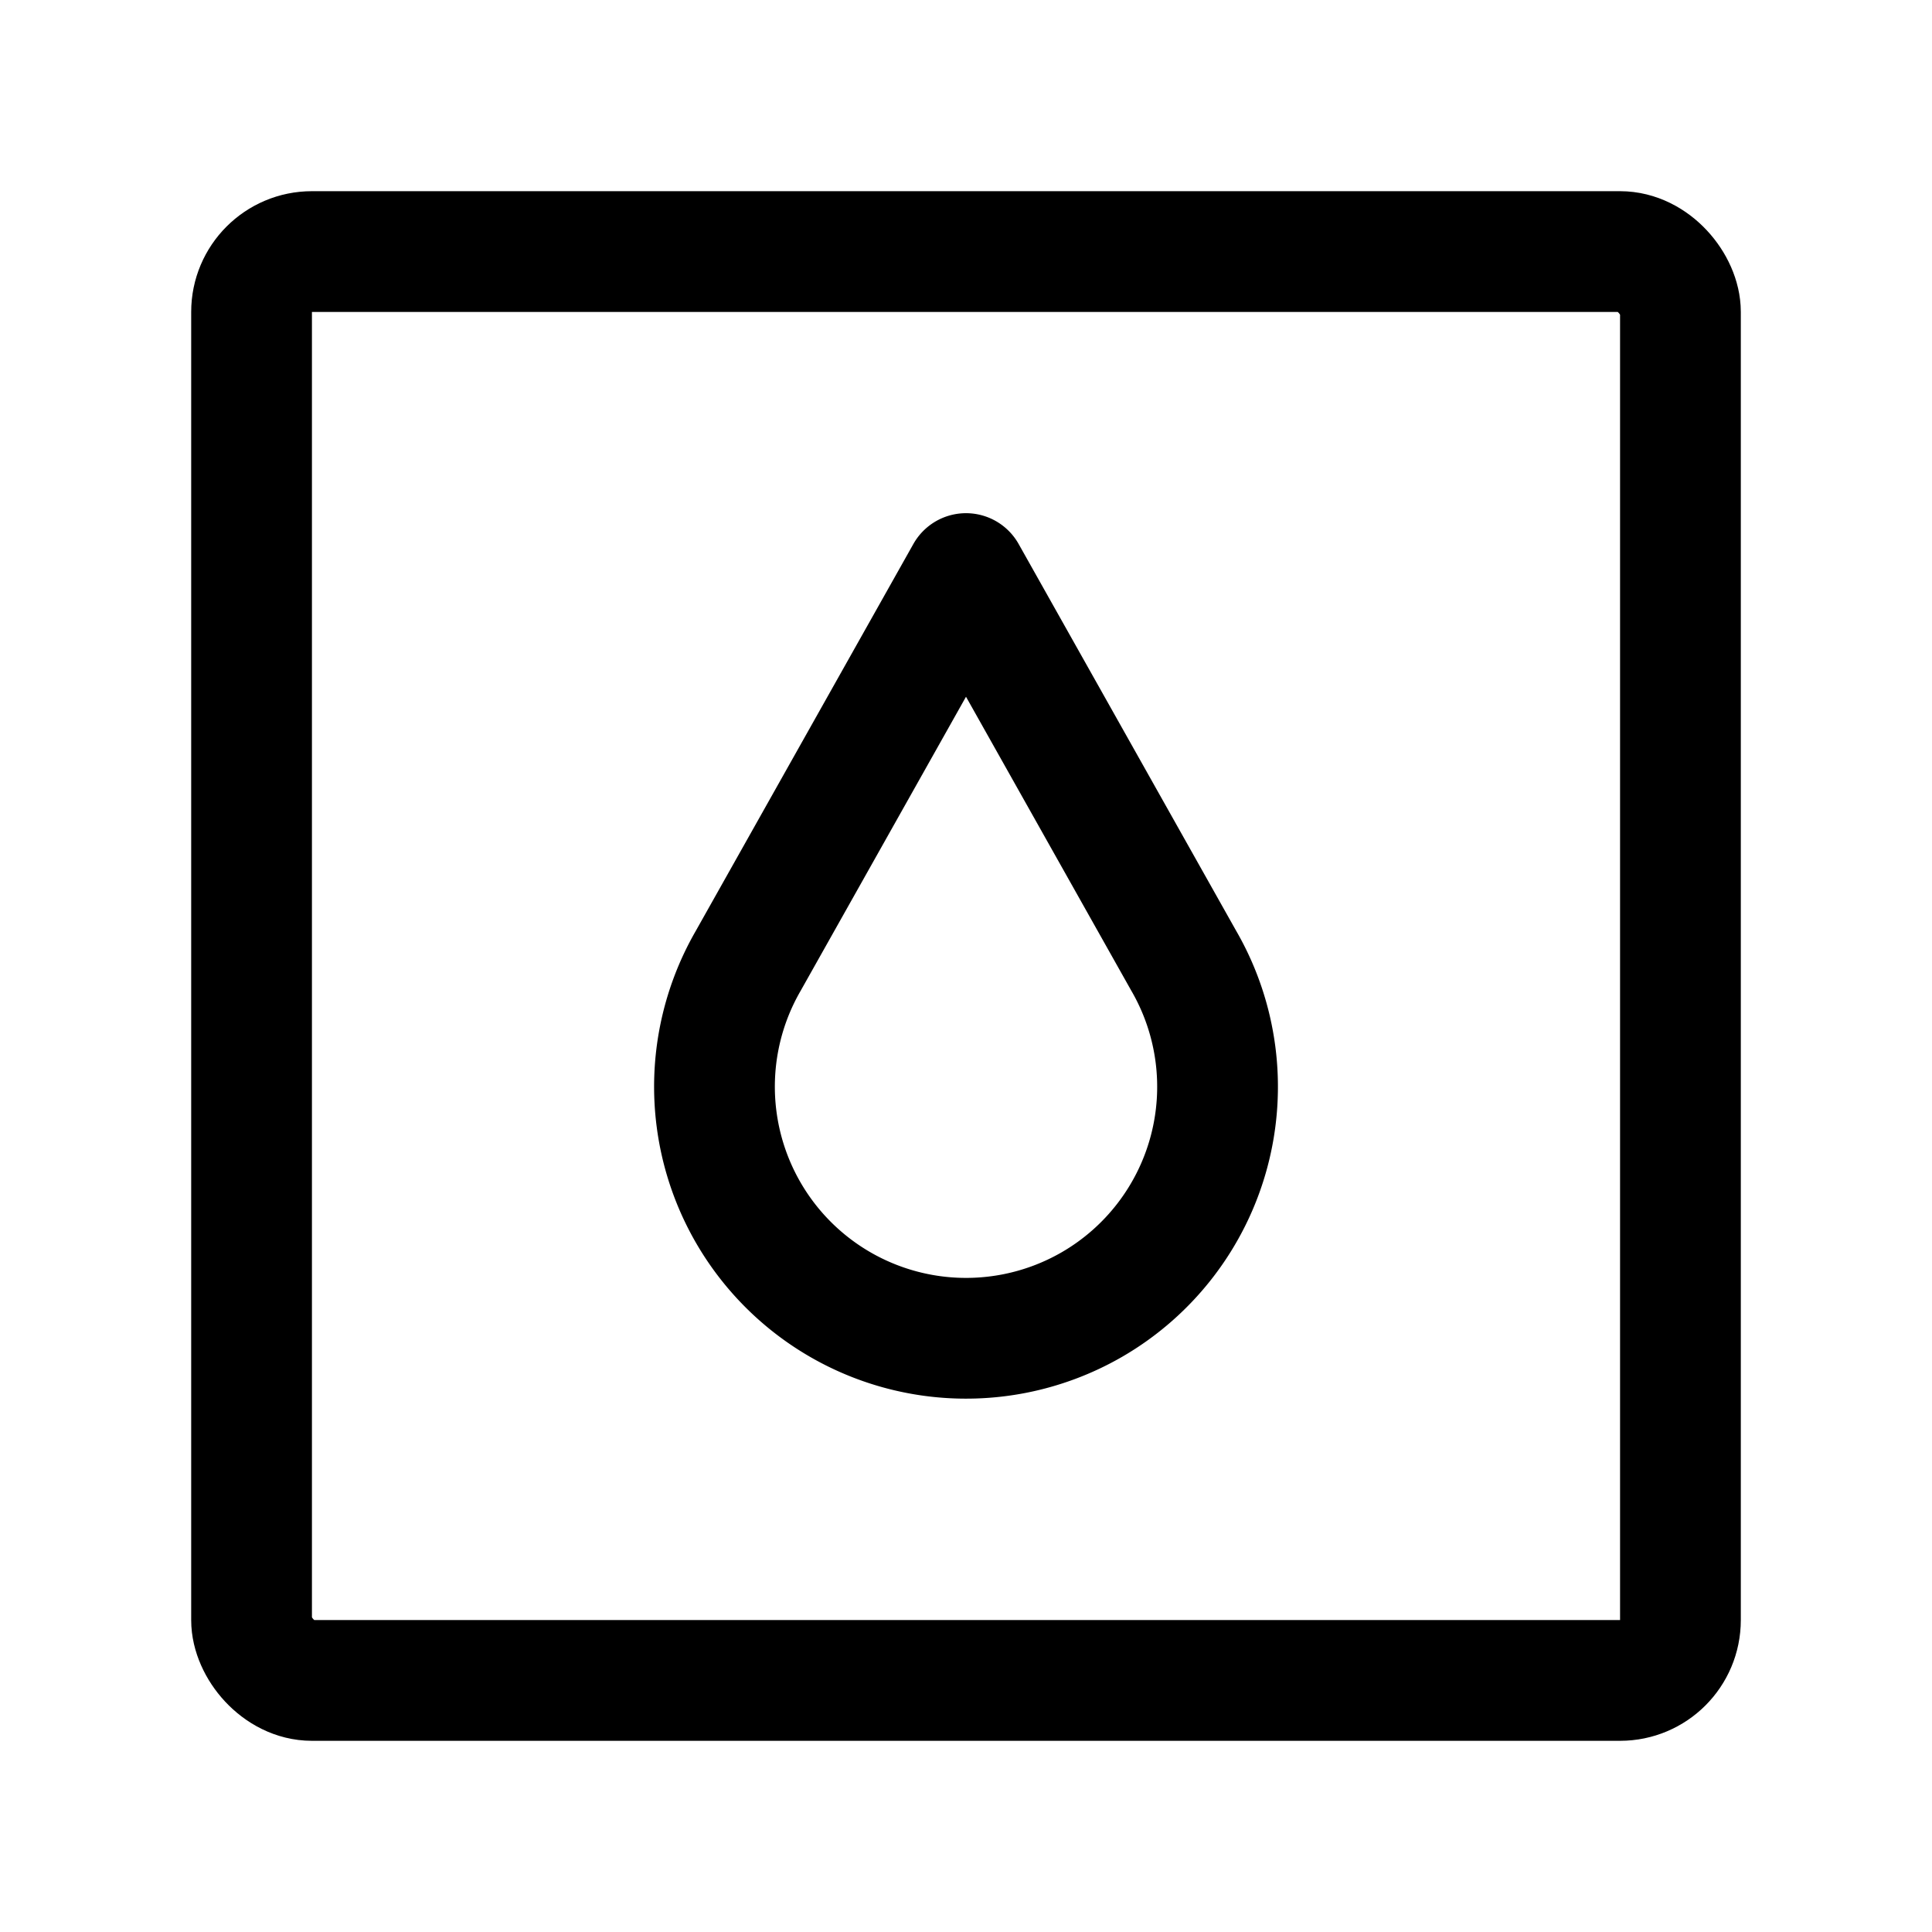 <svg width="76" height="76" viewBox="0 0 192 192" fill="none" xmlns="http://www.w3.org/2000/svg"><path d="M74.35 95.5 96 57l21.65 38.5m.001 0a25.003 25.003 0 0 1-9.151 34.151A25.002 25.002 0 0 1 74.35 95.5" stroke="#000" stroke-width="12" stroke-linecap="round" stroke-linejoin="round"/><rect x="25" y="25" width="142" height="142" rx="6" stroke="#000" stroke-width="12" stroke-linecap="round" stroke-linejoin="round"/></svg>